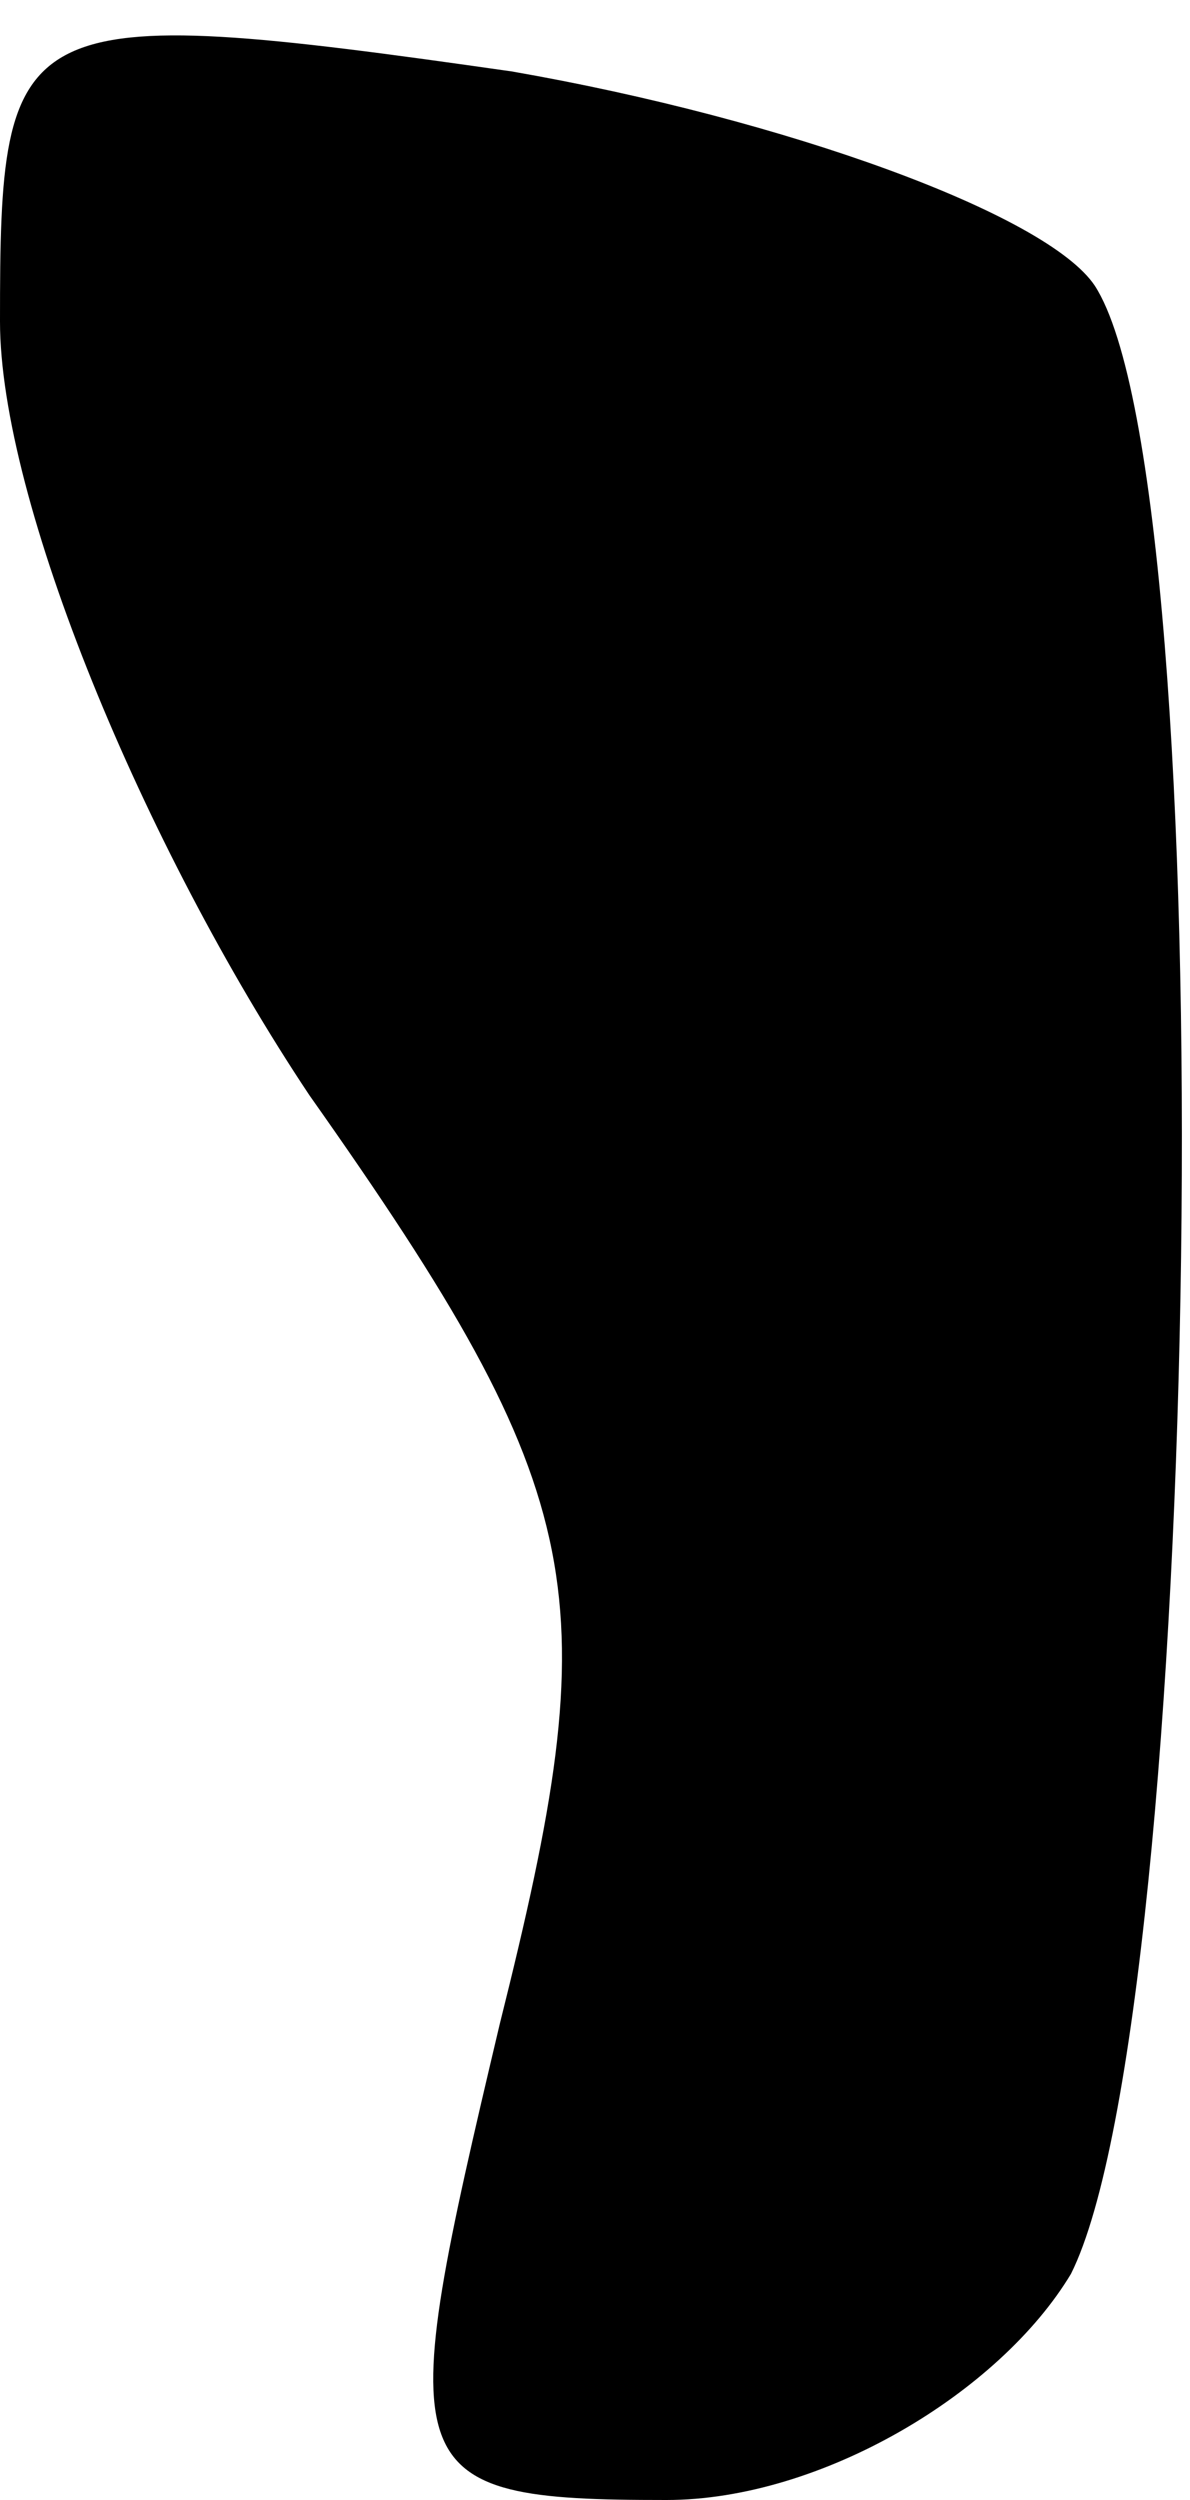 <?xml version="1.0" standalone="no"?>
<!DOCTYPE svg PUBLIC "-//W3C//DTD SVG 20010904//EN"
 "http://www.w3.org/TR/2001/REC-SVG-20010904/DTD/svg10.dtd">
<svg version="1.0" xmlns="http://www.w3.org/2000/svg"
 width="10pt" height="21pt" viewBox="0 0 10 21"
 preserveAspectRatio="xMidYMid meet">
<g transform="translate(0,21) scale(0.1,-0.1)"
fill="#000000" stroke="none">
<path fill="#000000" stroke="none" d="M0 183 c0 -15 12 -44 26 -65 24 -34 25
-42 16 -78 -9 -38 -9 -40 14 -40 13 0 28 9 34 19 11 22 13 150 2 167 -4 6 -26
14 -49 18 -42 6 -43 5 -43 -21z"/>
</g>
</svg>
